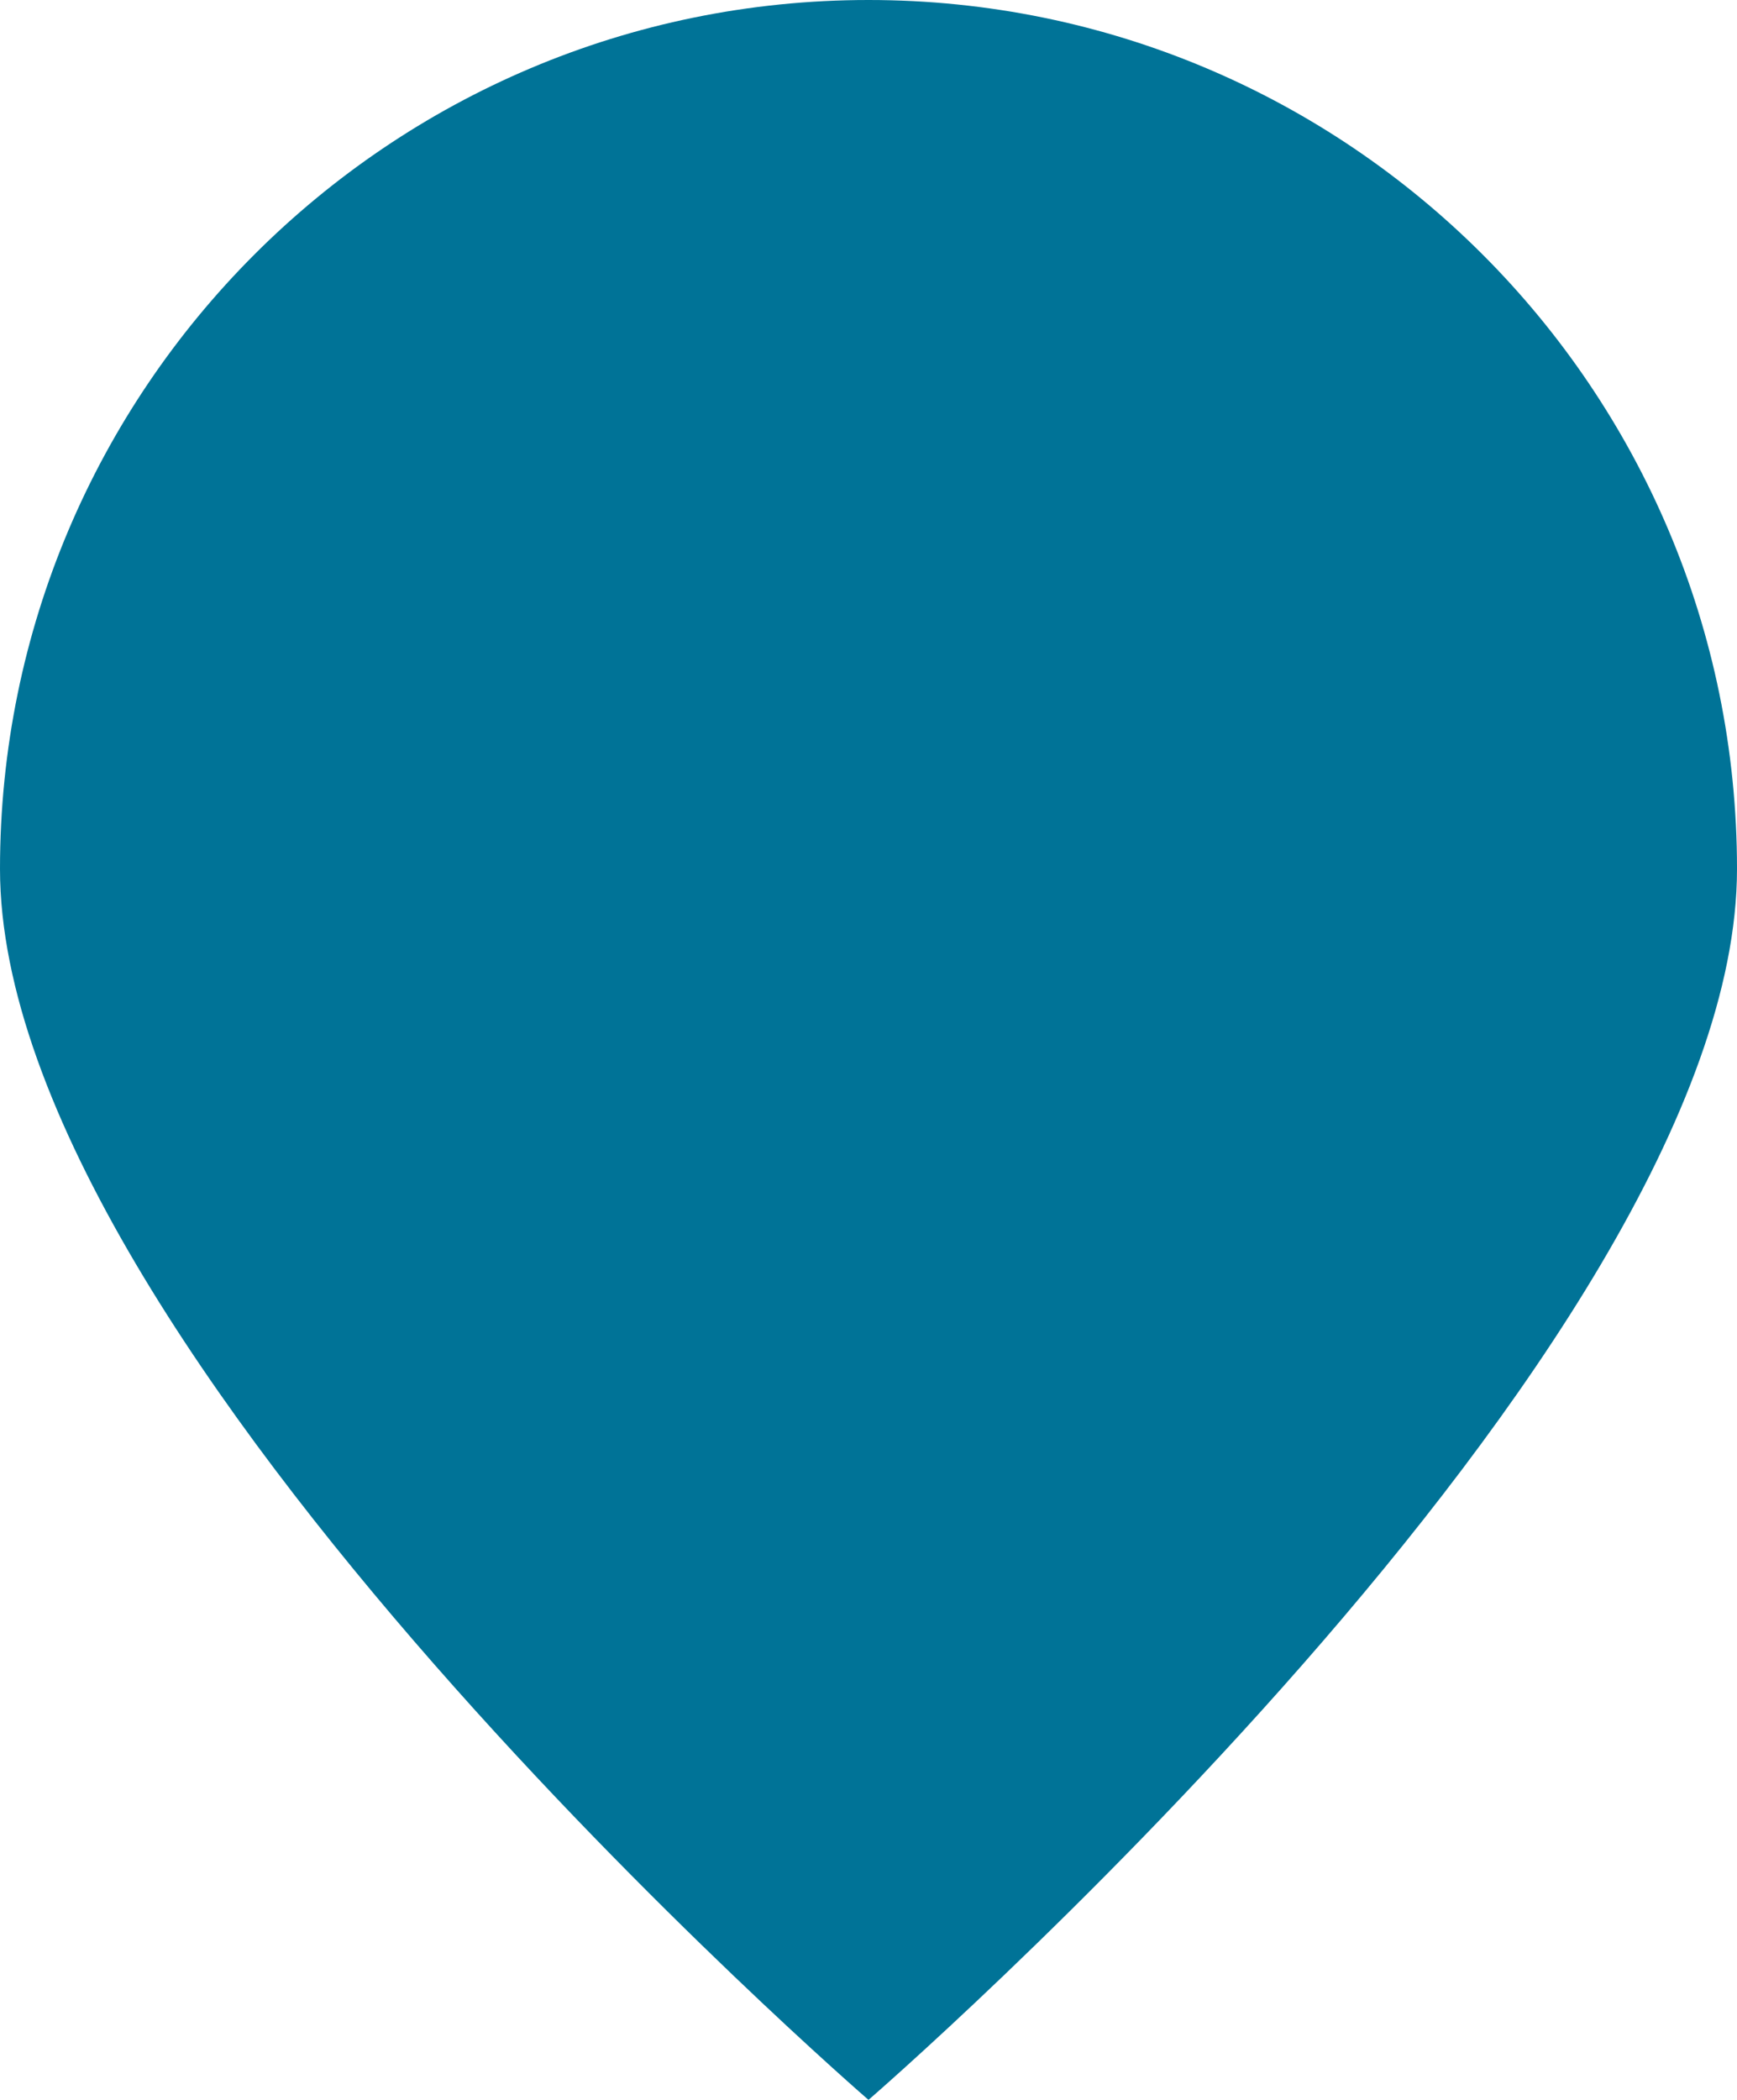 <svg xmlns="http://www.w3.org/2000/svg" width="24" height="29" viewBox="0 0 24 29"><g><g><path fill="#007397" d="M12 29s12-10.373 12-17c0-6.627-5.373-12-12-12S0 5.373 0 12s12 17 12 17z"/></g></g></svg>